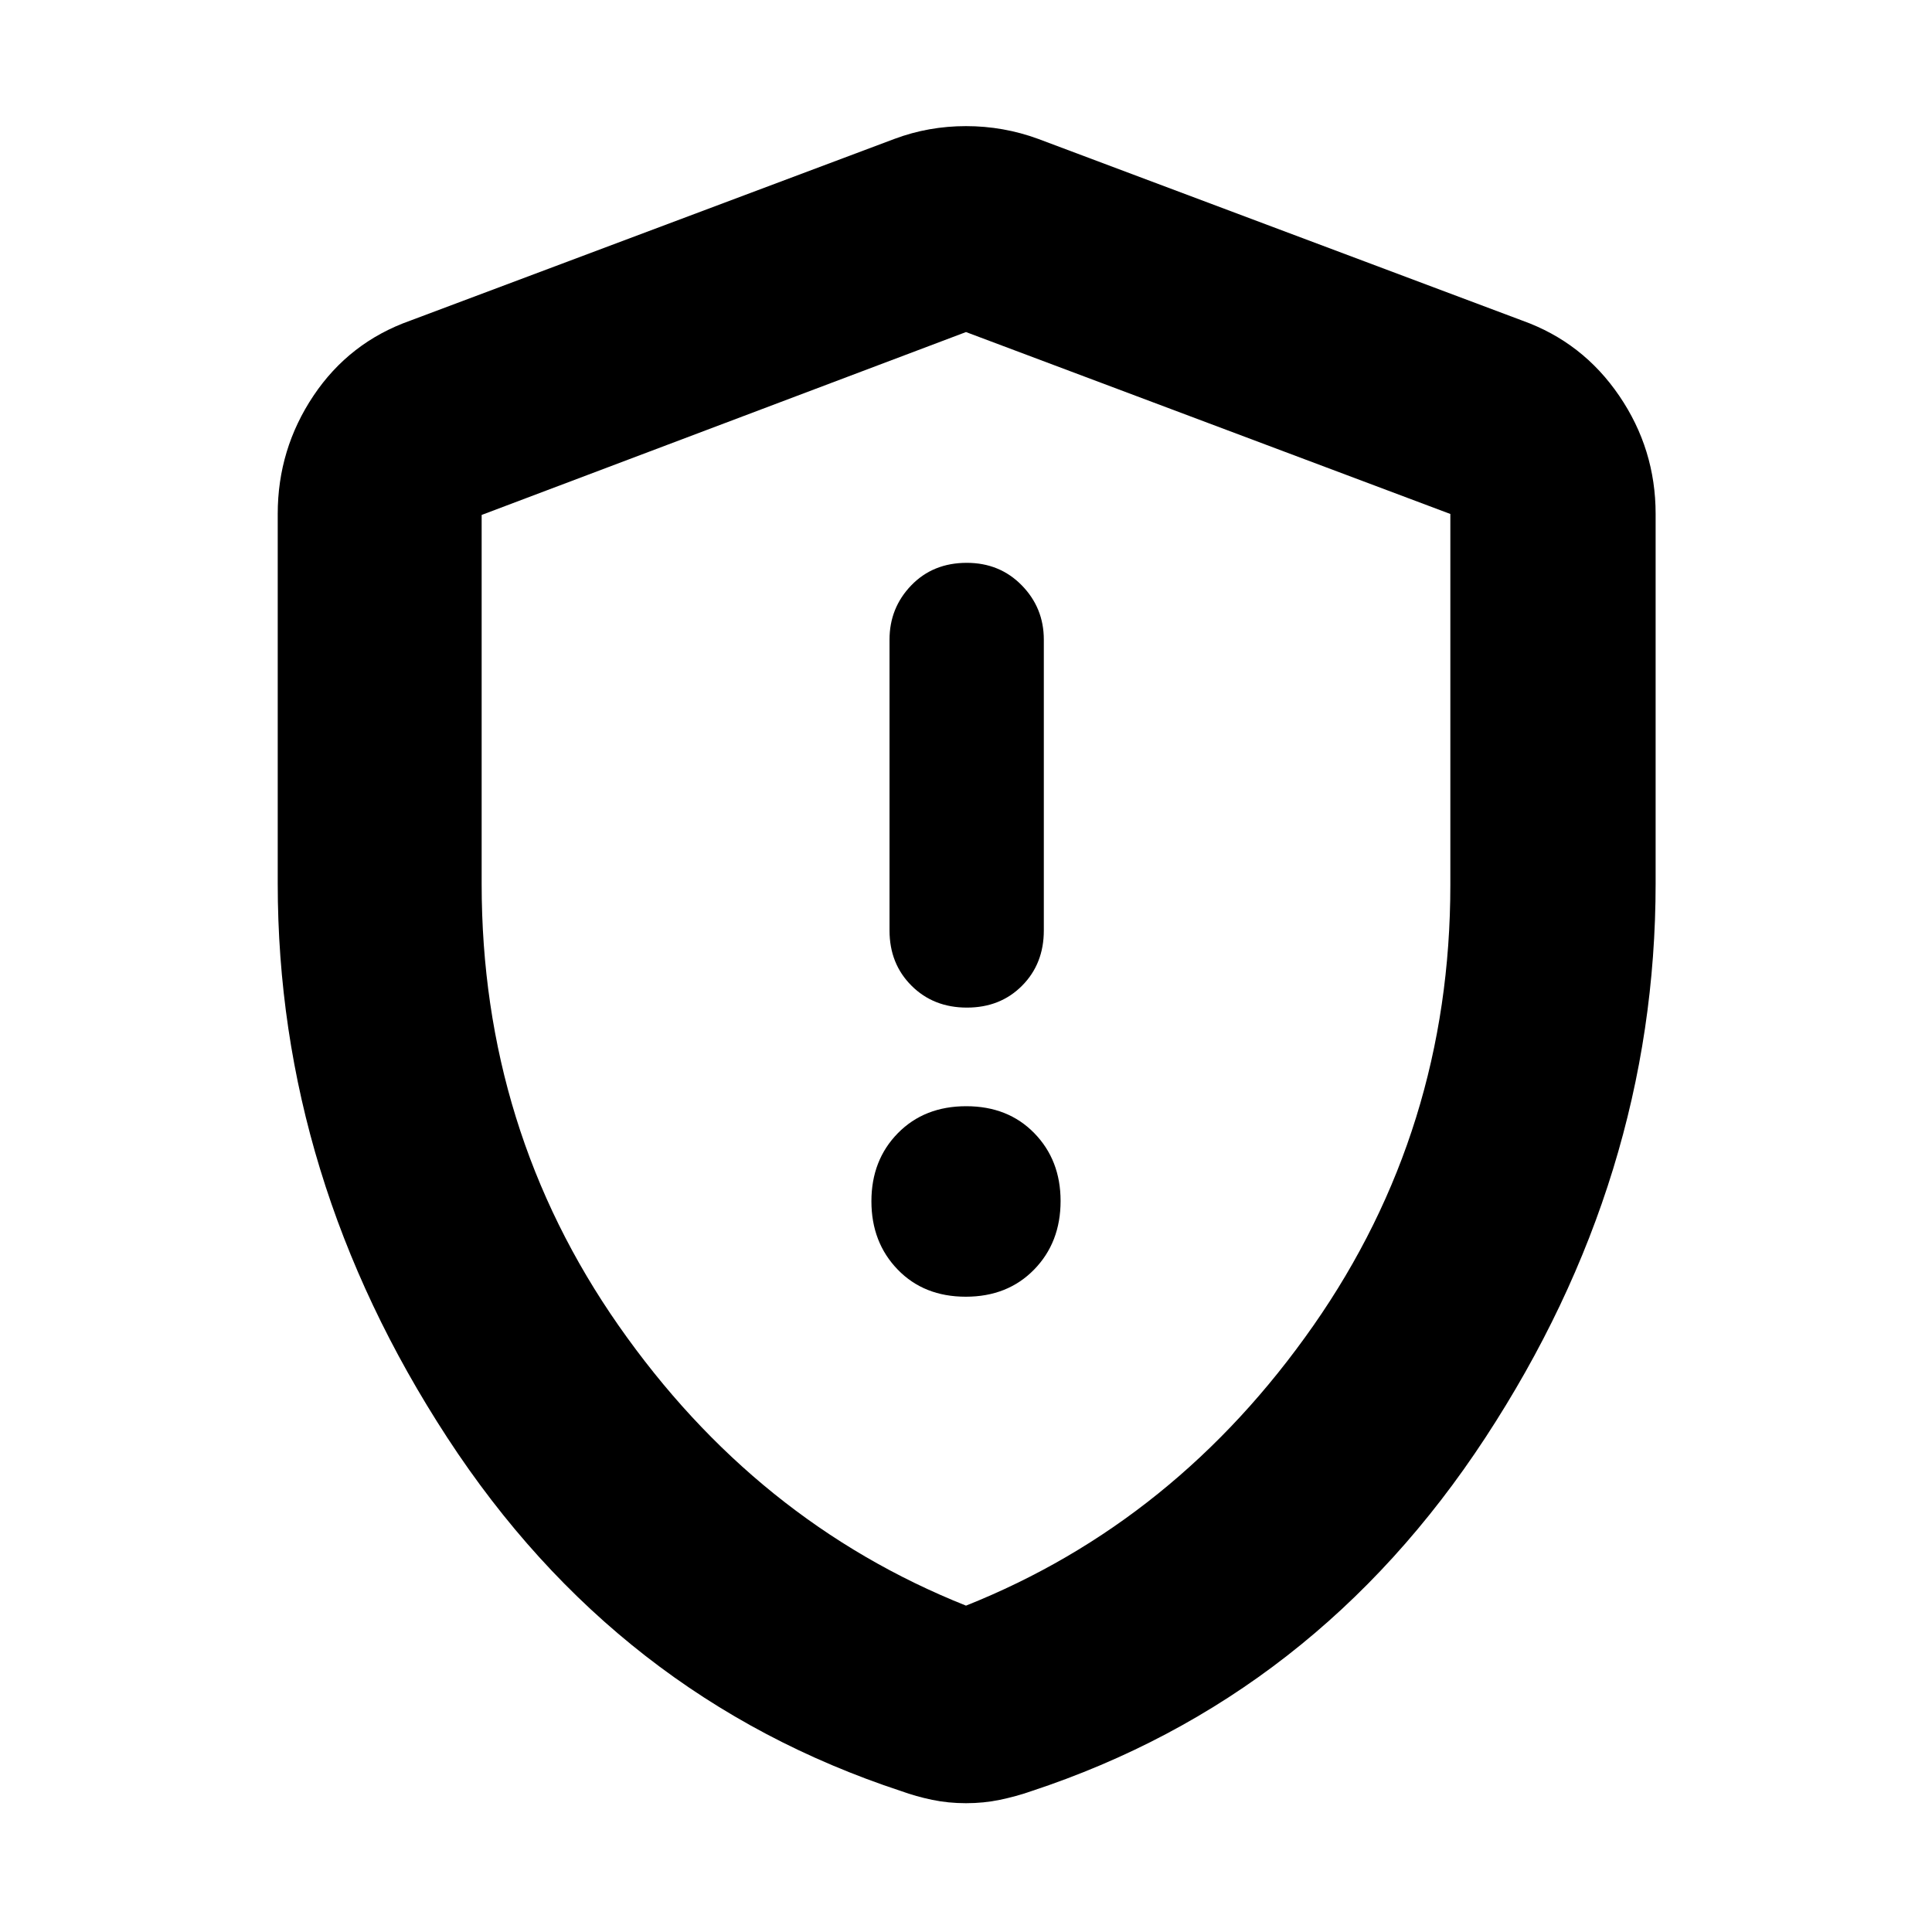<svg xmlns="http://www.w3.org/2000/svg" height="40" viewBox="0 -960 960 960" width="40"><path d="M479.89-315.67q20.78 0 33.95-13.48Q527-342.63 527-363.23q0-20.31-13.06-33.71-13.05-13.39-33.83-13.39-20.78 0-33.95 13.38Q433-383.56 433-363.11q0 20.45 13.06 33.95 13.05 13.49 33.83 13.49Zm.56-143.66q16.62 0 27.42-10.89 10.8-10.88 10.8-27.45v-144.5q0-15.78-10.95-26.97-10.94-11.19-27.34-11.19-16.78 0-27.58 11.19-10.8 11.19-10.8 26.97v144.5q0 16.57 10.92 27.45 10.91 10.89 27.53 10.89ZM480-64q-8.79 0-16.81-1.67-8.01-1.66-15.36-4.33-141.33-46.5-225.58-175.65T138-521.03v-183.62q0-32.17 17.77-58.72 17.78-26.56 48.06-37.3L444.5-891q16.92-6.33 35.5-6.33t35.83 6.33l240.67 90.33q29.95 10.74 48.06 37.3 18.11 26.55 18.11 58.72v183.62q0 146.23-84.59 275.38Q653.5-116.5 512.5-70q-7.68 2.67-15.69 4.33Q488.79-64 480-64Zm0-98.17q104.5-41.66 172.58-139.1 68.09-97.44 68.09-219.05v-184.29L480-795l-240.67 90.87v183.35q0 122.07 68.09 219.51Q375.5-203.83 480-162.17Zm0-316.33Z"/></svg>
